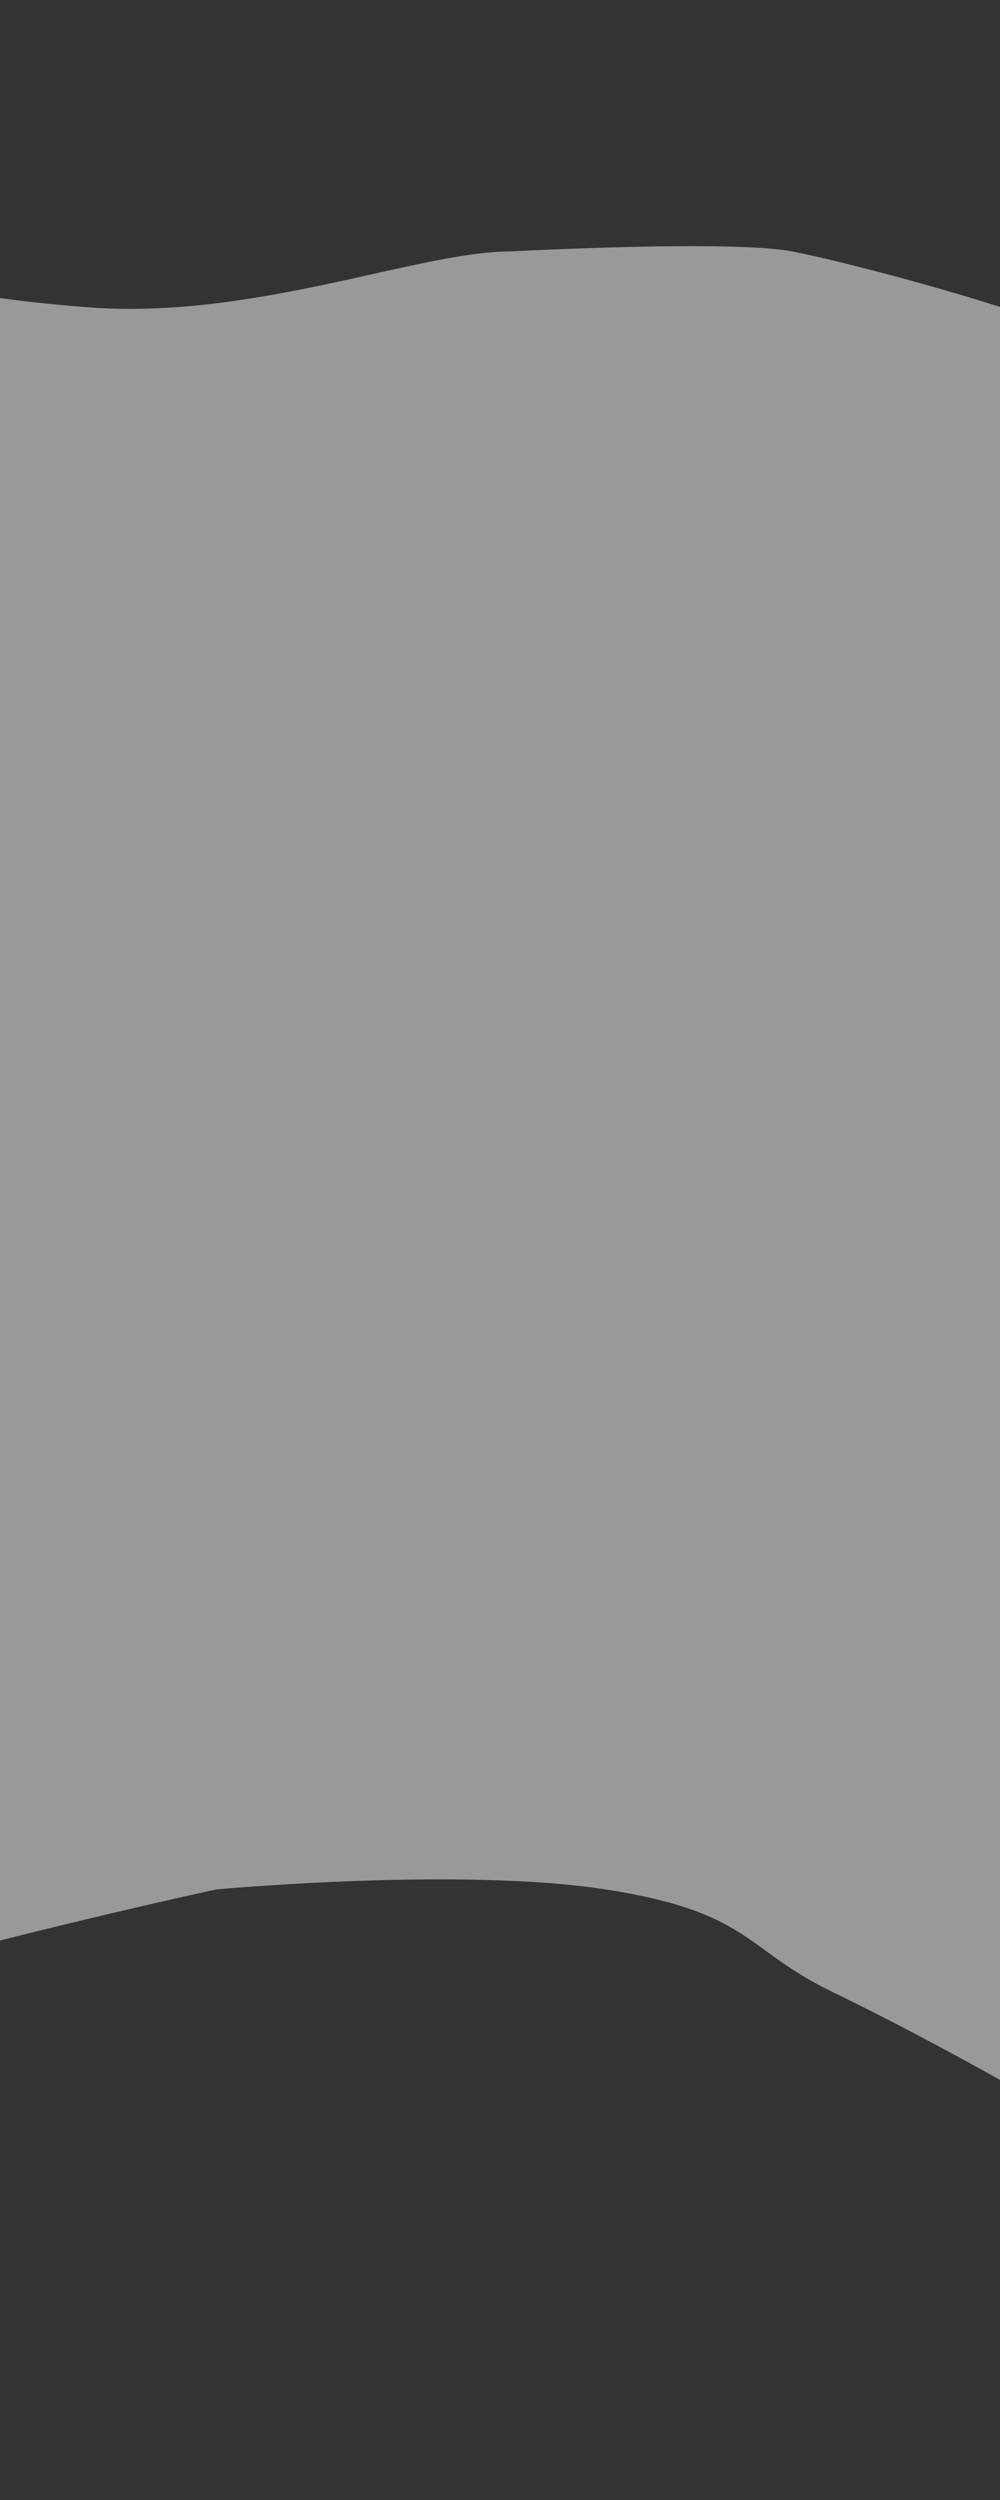 <svg width="450" height="1124" viewBox="0 0 450 1124" fill="none" xmlns="http://www.w3.org/2000/svg">
<rect x="0" y="0" width="450" height="1124" fill="#333333" stroke="none"/>
<path d="M-122.858 96.309C-184.687 69.291 -278.329 0 -278.329 0L-281 985.22C-281 985.22 -202.73 937.963 -127.399 909.848C-52.068 881.733 97.259 849.431 97.259 849.431C97.259 849.431 207.05 839.261 272.498 849.431C337.945 859.6 334.805 876.284 374.542 895.491C523.803 967.639 752 1124 752 1124V211.759C752 211.759 656.634 221.331 616.03 211.759C575.426 202.188 499.827 160.913 482.998 150.744C466.169 140.575 384.426 118.442 356.644 113.058C328.863 107.674 229.222 113.058 229.222 113.058C188.618 113.058 114.04 143.775 40.093 138.182C-23.924 133.34 -59.99 123.781 -122.858 96.309Z" fill="white" fill-opacity="0.5"/>
</svg>
